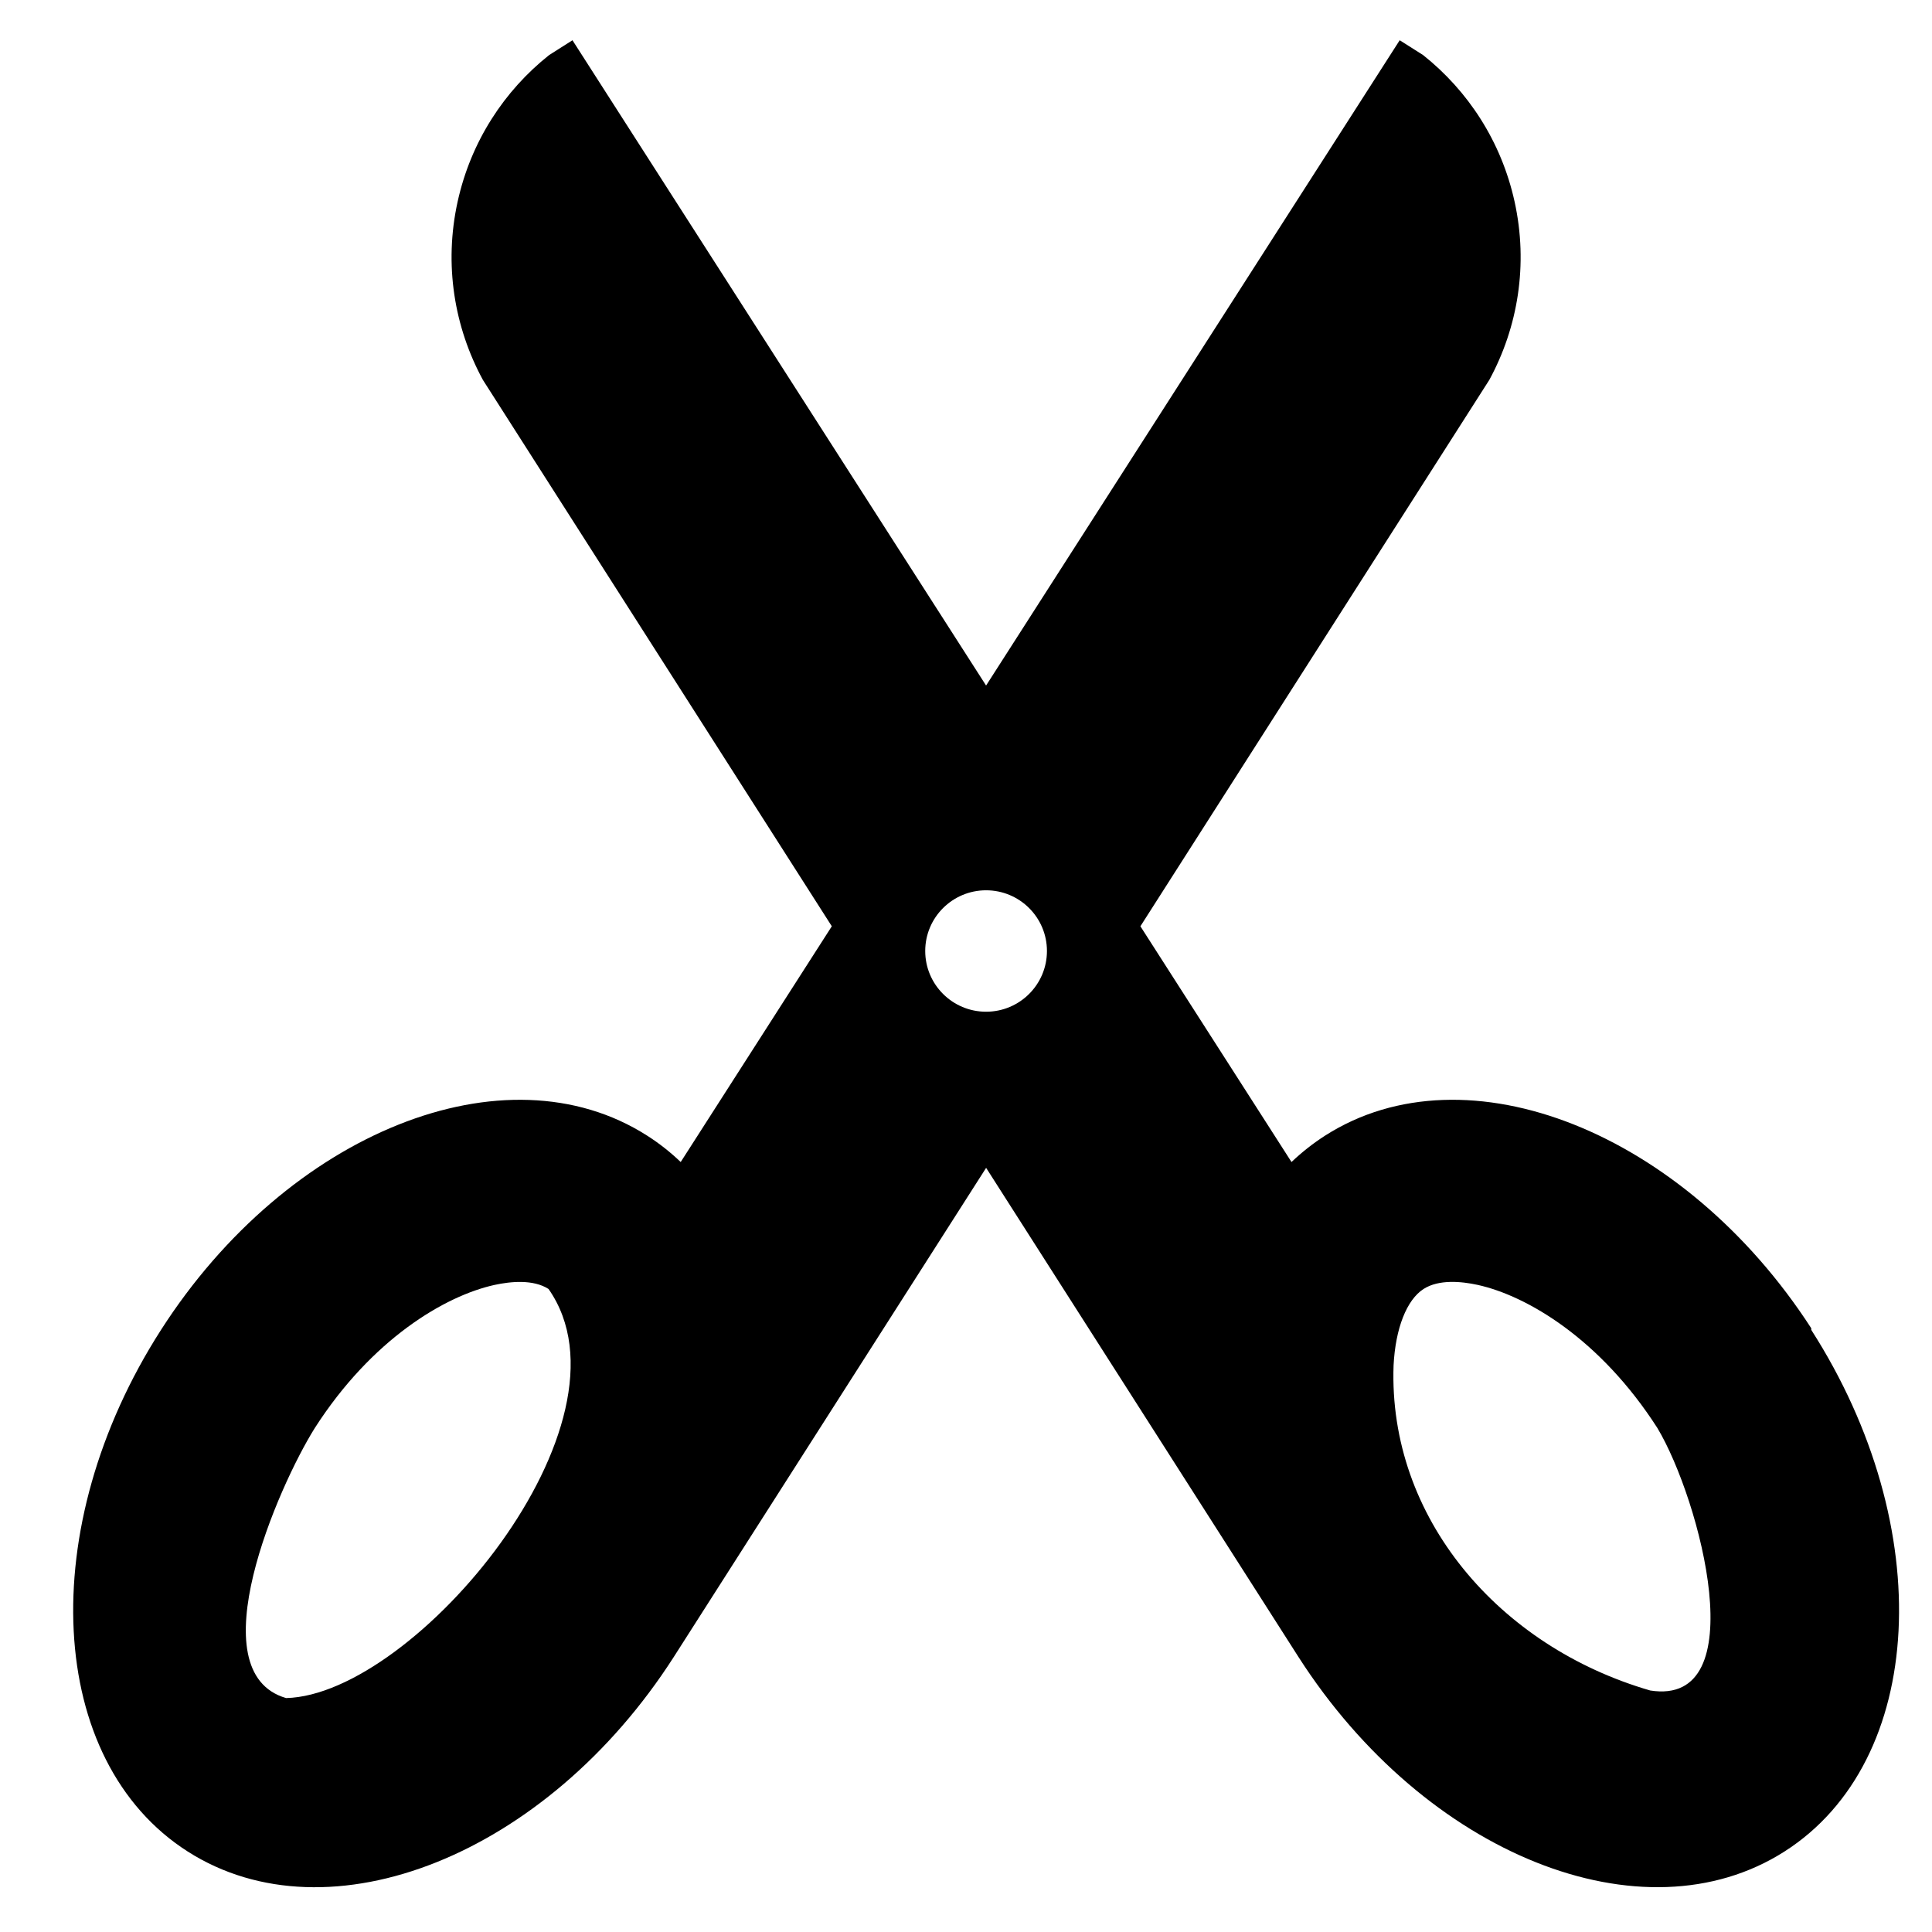 <?xml version="1.0" encoding="UTF-8" standalone="no"?>
<?xml-stylesheet type="text/css" href="button.css"?><svg
   xmlns:dc="http://purl.org/dc/elements/1.1/"
   xmlns:cc="http://creativecommons.org/ns#"
   xmlns:rdf="http://www.w3.org/1999/02/22-rdf-syntax-ns#"
   xmlns:svg="http://www.w3.org/2000/svg"
   xmlns="http://www.w3.org/2000/svg"
   xmlns:xlink="http://www.w3.org/1999/xlink"
   xmlns:sodipodi="http://sodipodi.sourceforge.net/DTD/sodipodi-0.dtd"
   xmlns:inkscape="http://www.inkscape.org/namespaces/inkscape"
   version="1.1"
   width="48"
   height="48"
   viewBox="0 0 48 48"
   id="canvas"
   onload="init()"
   inkscape:version="0.48.4 r9939"
   sodipodi:docname="new-document.svg">
  <sodipodi:namedview
     pagecolor="#ffffff"
     bordercolor="#666666"
     borderopacity="1"
     objecttolerance="10"
     gridtolerance="10"
     guidetolerance="10"
     inkscape:pageopacity="0"
     inkscape:pageshadow="2"
     inkscape:window-width="2560"
     inkscape:window-height="1576"
     id="namedview7"
     showgrid="true"
     inkscape:zoom="13.906433"
     inkscape:cx="50.512976"
     inkscape:cy="18.701794"
     inkscape:window-x="0"
     inkscape:window-y="24"
     inkscape:window-maximized="1"
     inkscape:current-layer="canvas">
    <inkscape:grid
       type="xygrid"
       id="grid2987" />
  </sodipodi:namedview>
  <defs
     id="defs9" />
  <script
     xlink:href="./button.js"
     id="button-js" />

  <path
     transform="matrix(1,0,0,1,0,0)"
     style="fill:#000000"
     id="path4"
     d="M45.0 33.0C41.848 28.128 36.443 25.967 32.925 28.212C32.622 28.406 32.343 28.627 32.087 28.87L28.333 23.013L37.002 9.438C37.712 8.131 37.974 6.574 37.629 5.008C37.299 3.512 36.471 2.254 35.356 1.368L34.775 1.0L24.499 17.032L14.223 1.0L13.643 1.368C12.528 2.254 11.7 3.512 11.37 5.008C11.025 6.574 11.287 8.131 11.997 9.438L20.666 23.013L16.912 28.87C16.656 28.626 16.378 28.405 16.074 28.212C12.556 25.966 7.151 28.128 4.0 33.041C0.849 37.953 1.146 43.754 4.663 46.0C8.18 48.246 13.586 46.083 16.737 41.171L24.5 29.015L32.263 41.171C35.414 46.082 40.82 48.245 44.337 45.999C47.854 43.753 48.15 37.952 45.0 33.04ZM7.108 42.188C4.894 41.545 6.914 36.925 7.821 35.479C9.239 33.268 11.058 32.193 12.289 31.923C12.691 31.836 13.249 31.782 13.628 32.024C15.962 35.356 10.31 42.111 7.108 42.188ZM24.499 25.136C23.664 25.136 22.987 24.46 22.987 23.627C22.987 22.795 23.664 22.119 24.499 22.119C25.334 22.119 26.011 22.795 26.011 23.627C26.011 24.46 25.334 25.136 24.499 25.136ZM41.0 42.0C37.238 40.91 34.488 37.701 34.623 33.922C34.67 33.001 34.949 32.292 35.37 32.023C35.749 31.781 36.307 31.835 36.709 31.922C37.939 32.192 39.759 33.268 41.177 35.478C42.244 37.261 43.599 42.41 41.0 42.0Z" />
</svg>
